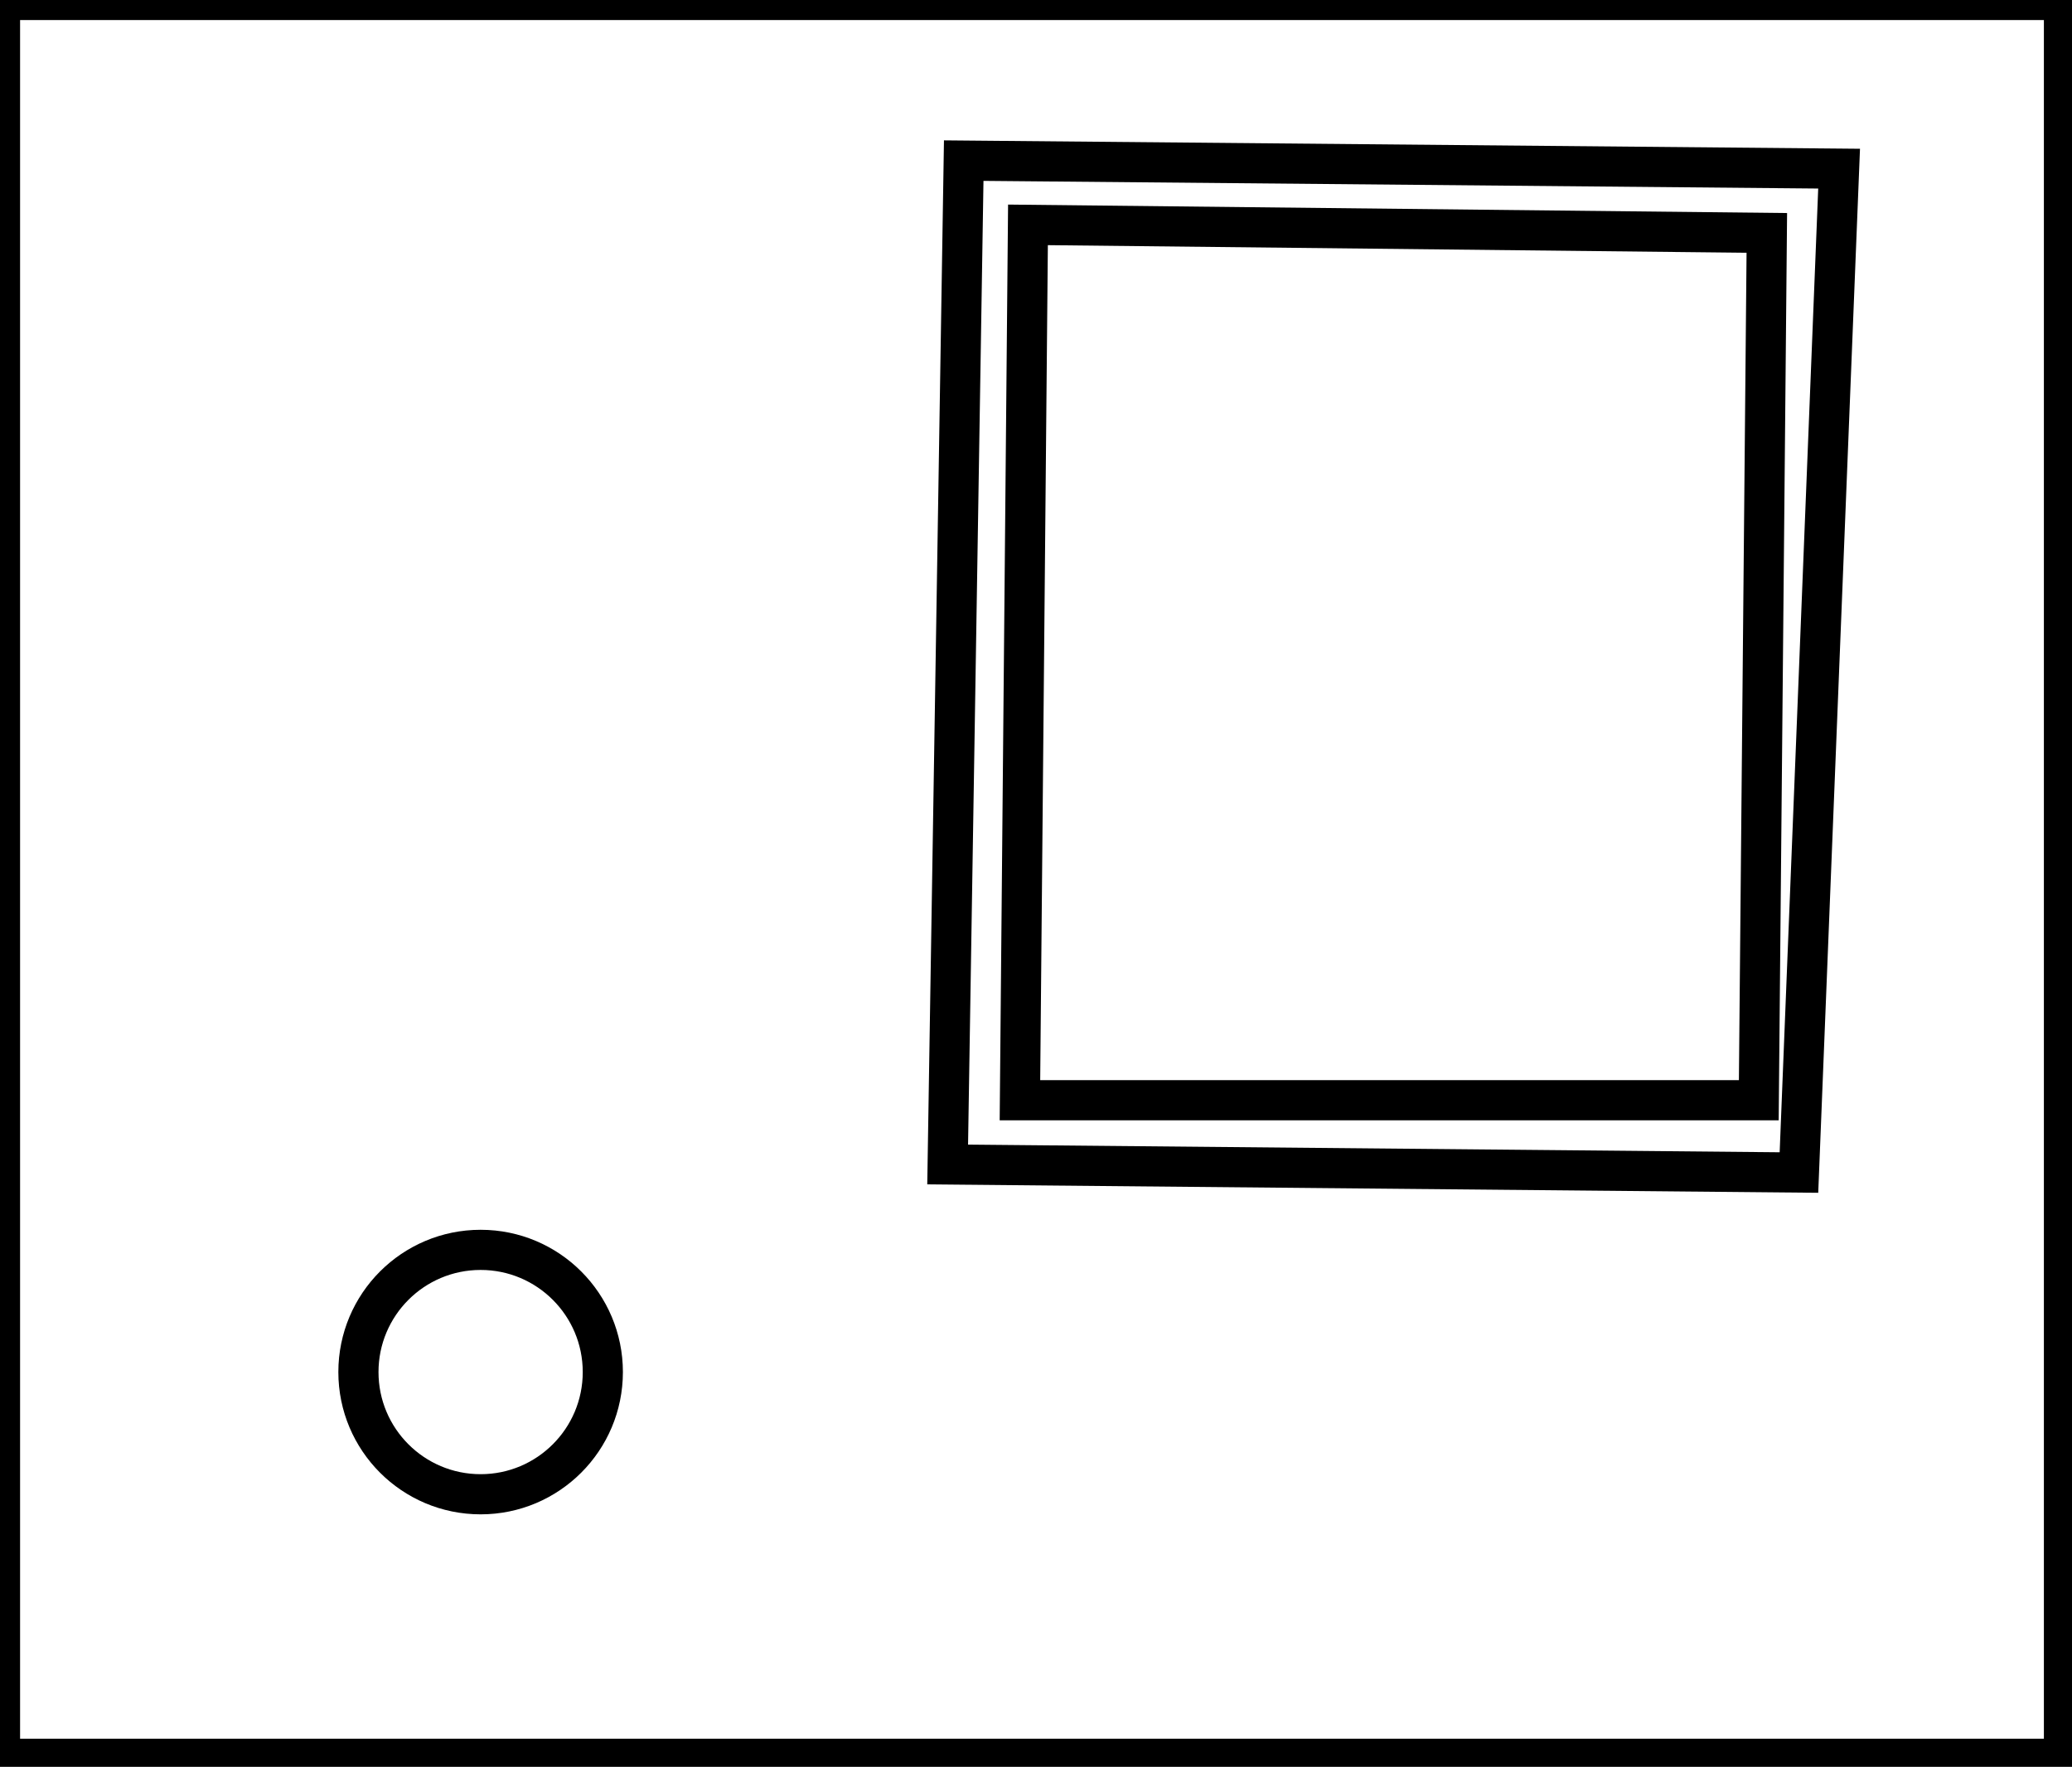 <?xml version="1.0" encoding="utf-8" ?>
<svg baseProfile="full" height="220" version="1.1" width="258" xmlns="http://www.w3.org/2000/svg" xmlns:ev="http://www.w3.org/2001/xml-events" xmlns:xlink="http://www.w3.org/1999/xlink"><defs /><rect fill="white" height="220" width="258" x="0" y="0" /><circle cx="59.846" cy="170.846" fill="none" r="15.216" stroke="black" stroke-width="5" /><path d="M 128,28 L 127,137 L 219,137 L 220,29 Z" fill="none" stroke="black" stroke-width="5" /><path d="M 120,20 L 229,21 L 224,146 L 118,145 Z" fill="none" stroke="black" stroke-width="5" /><path d="M 0,0 L 0,219 L 257,219 L 257,0 Z" fill="none" stroke="black" stroke-width="5" /></svg>